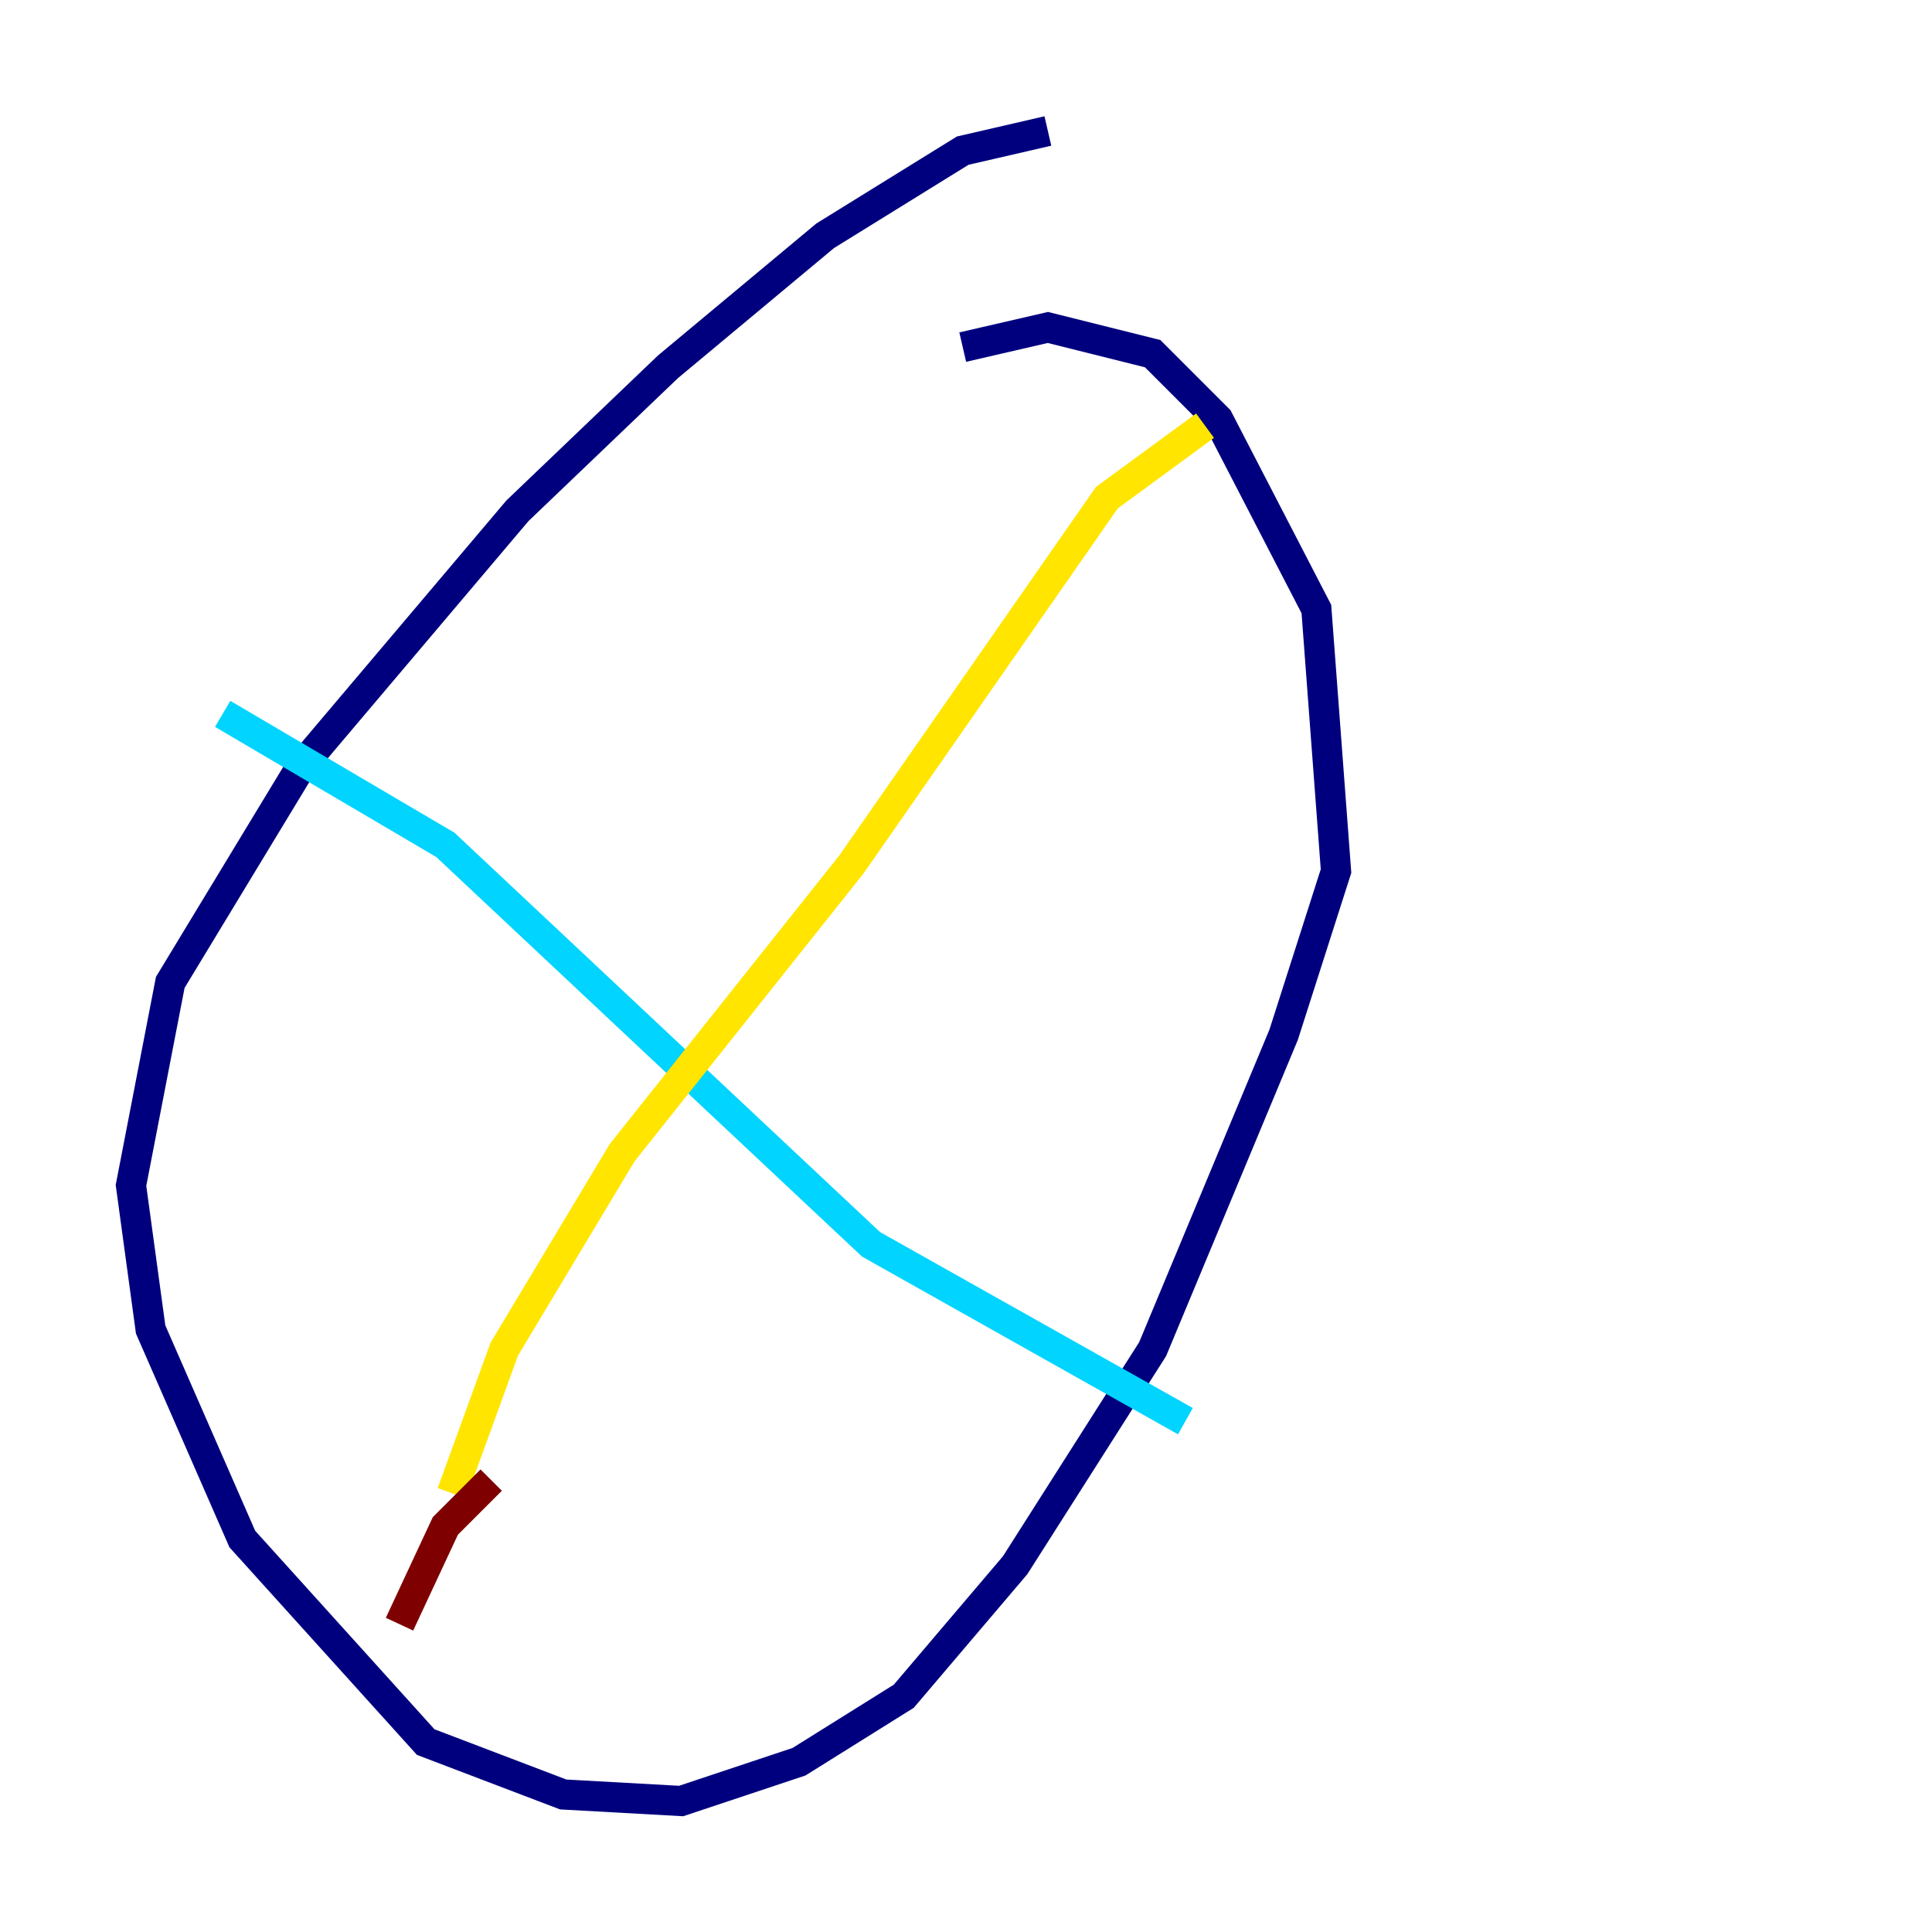 <?xml version="1.0" encoding="utf-8" ?>
<svg baseProfile="tiny" height="128" version="1.2" viewBox="0,0,128,128" width="128" xmlns="http://www.w3.org/2000/svg" xmlns:ev="http://www.w3.org/2001/xml-events" xmlns:xlink="http://www.w3.org/1999/xlink"><defs /><polyline fill="none" points="69.424,8.678 63.783,9.98 54.671,15.62 44.258,24.298 34.278,33.844 19.959,50.766 11.281,65.085 8.678,78.536 9.98,88.081 16.054,101.966 28.203,115.417 37.315,118.888 45.125,119.322 52.936,116.719 59.878,112.38 67.254,103.702 76.366,89.383 85.044,68.556 88.515,57.709 87.214,40.352 80.705,27.77 76.366,23.43 69.424,21.695 63.783,22.997" stroke="#00007f" stroke-width="2" /><polyline fill="none" points="14.752,47.295 29.505,55.973 57.709,82.441 78.536,94.156" stroke="#00d4ff" stroke-width="2" /><polyline fill="none" points="79.837,28.203 73.329,32.976 56.407,57.275 41.22,76.366 33.41,89.383 29.939,98.929" stroke="#ffe500" stroke-width="2" /><polyline fill="none" points="32.542,98.061 29.505,101.098 26.468,107.607" stroke="#7f0000" stroke-width="2" /></svg>
